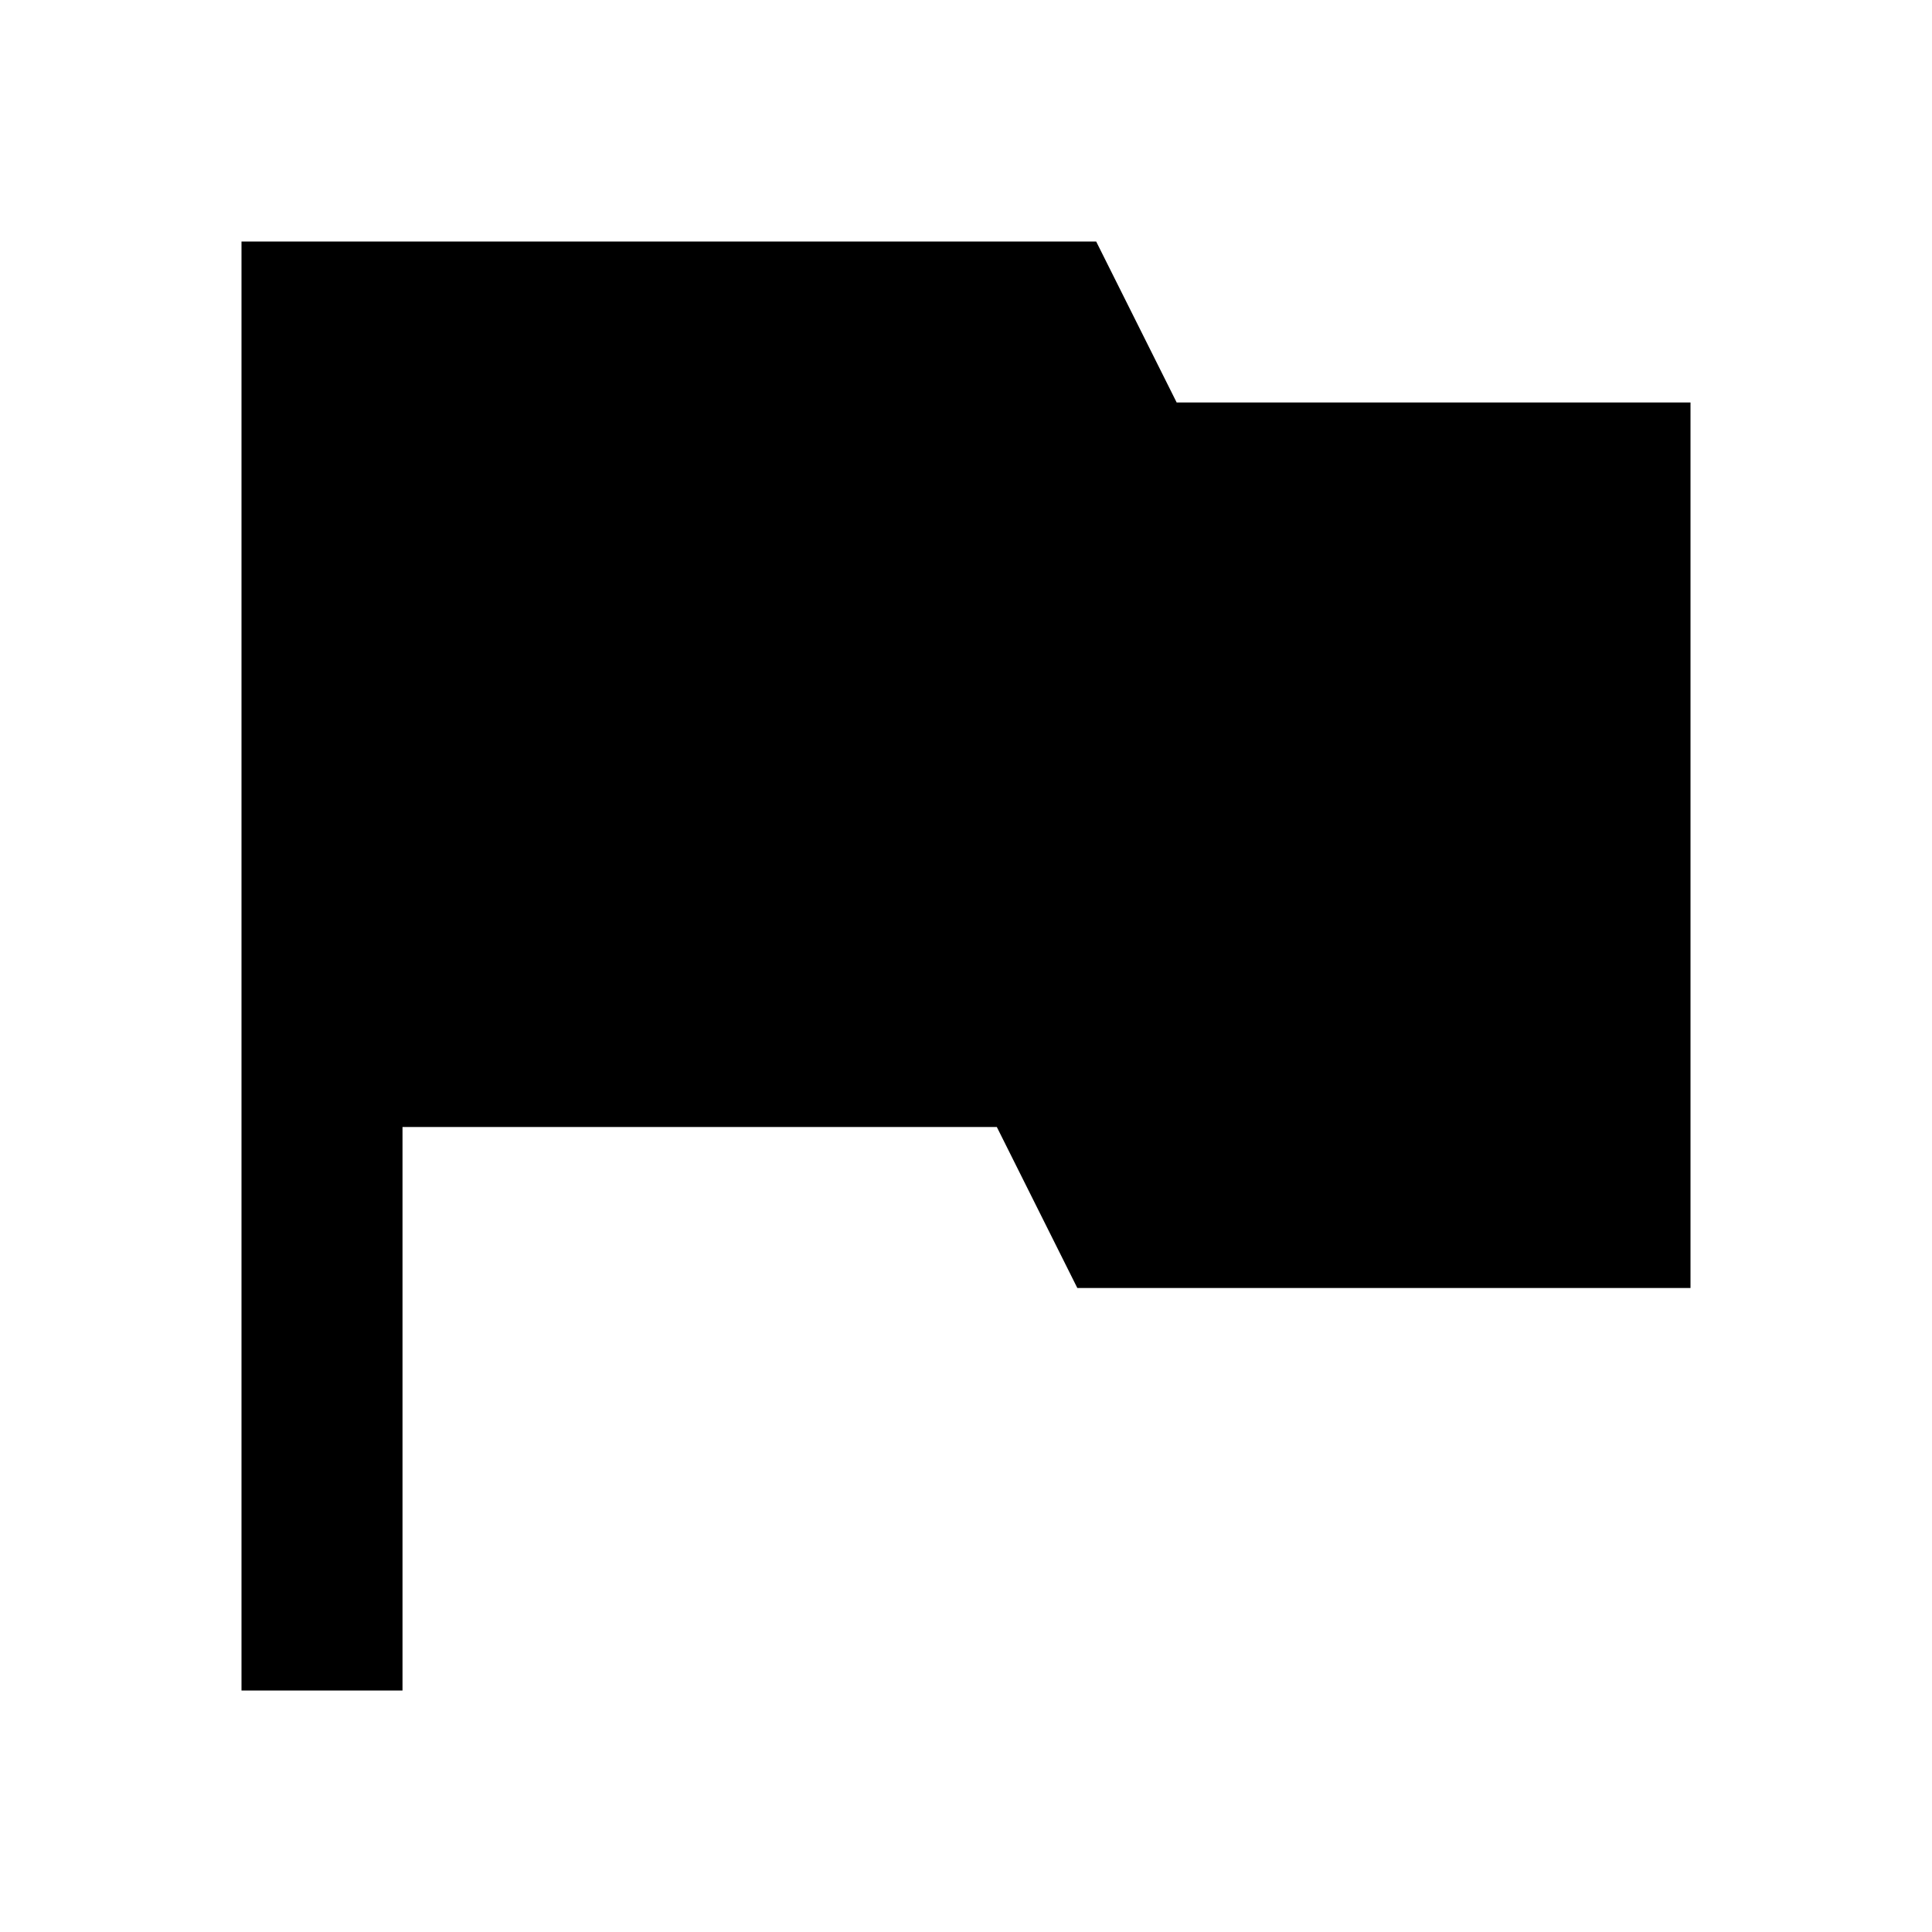 <?xml version="1.0"?>
<svg xmlns="http://www.w3.org/2000/svg" viewBox="0 0 24 24">
    <path style="line-height:normal;text-indent:0;text-align:start;text-decoration-line:none;text-decoration-style:solid;text-decoration-color:#000;text-transform:none;block-progression:tb;isolation:auto;mix-blend-mode:normal" d="M 3 3 L 3 4 L 3 14 L 3 21 L 5 21 L 5 14 L 12.383 14 L 13.383 16 L 21 16 L 21 5 L 14.617 5 L 13.617 3 L 3 3 z" font-weight="400" font-family="sans-serif" white-space="normal" overflow="visible"/>
</svg>
